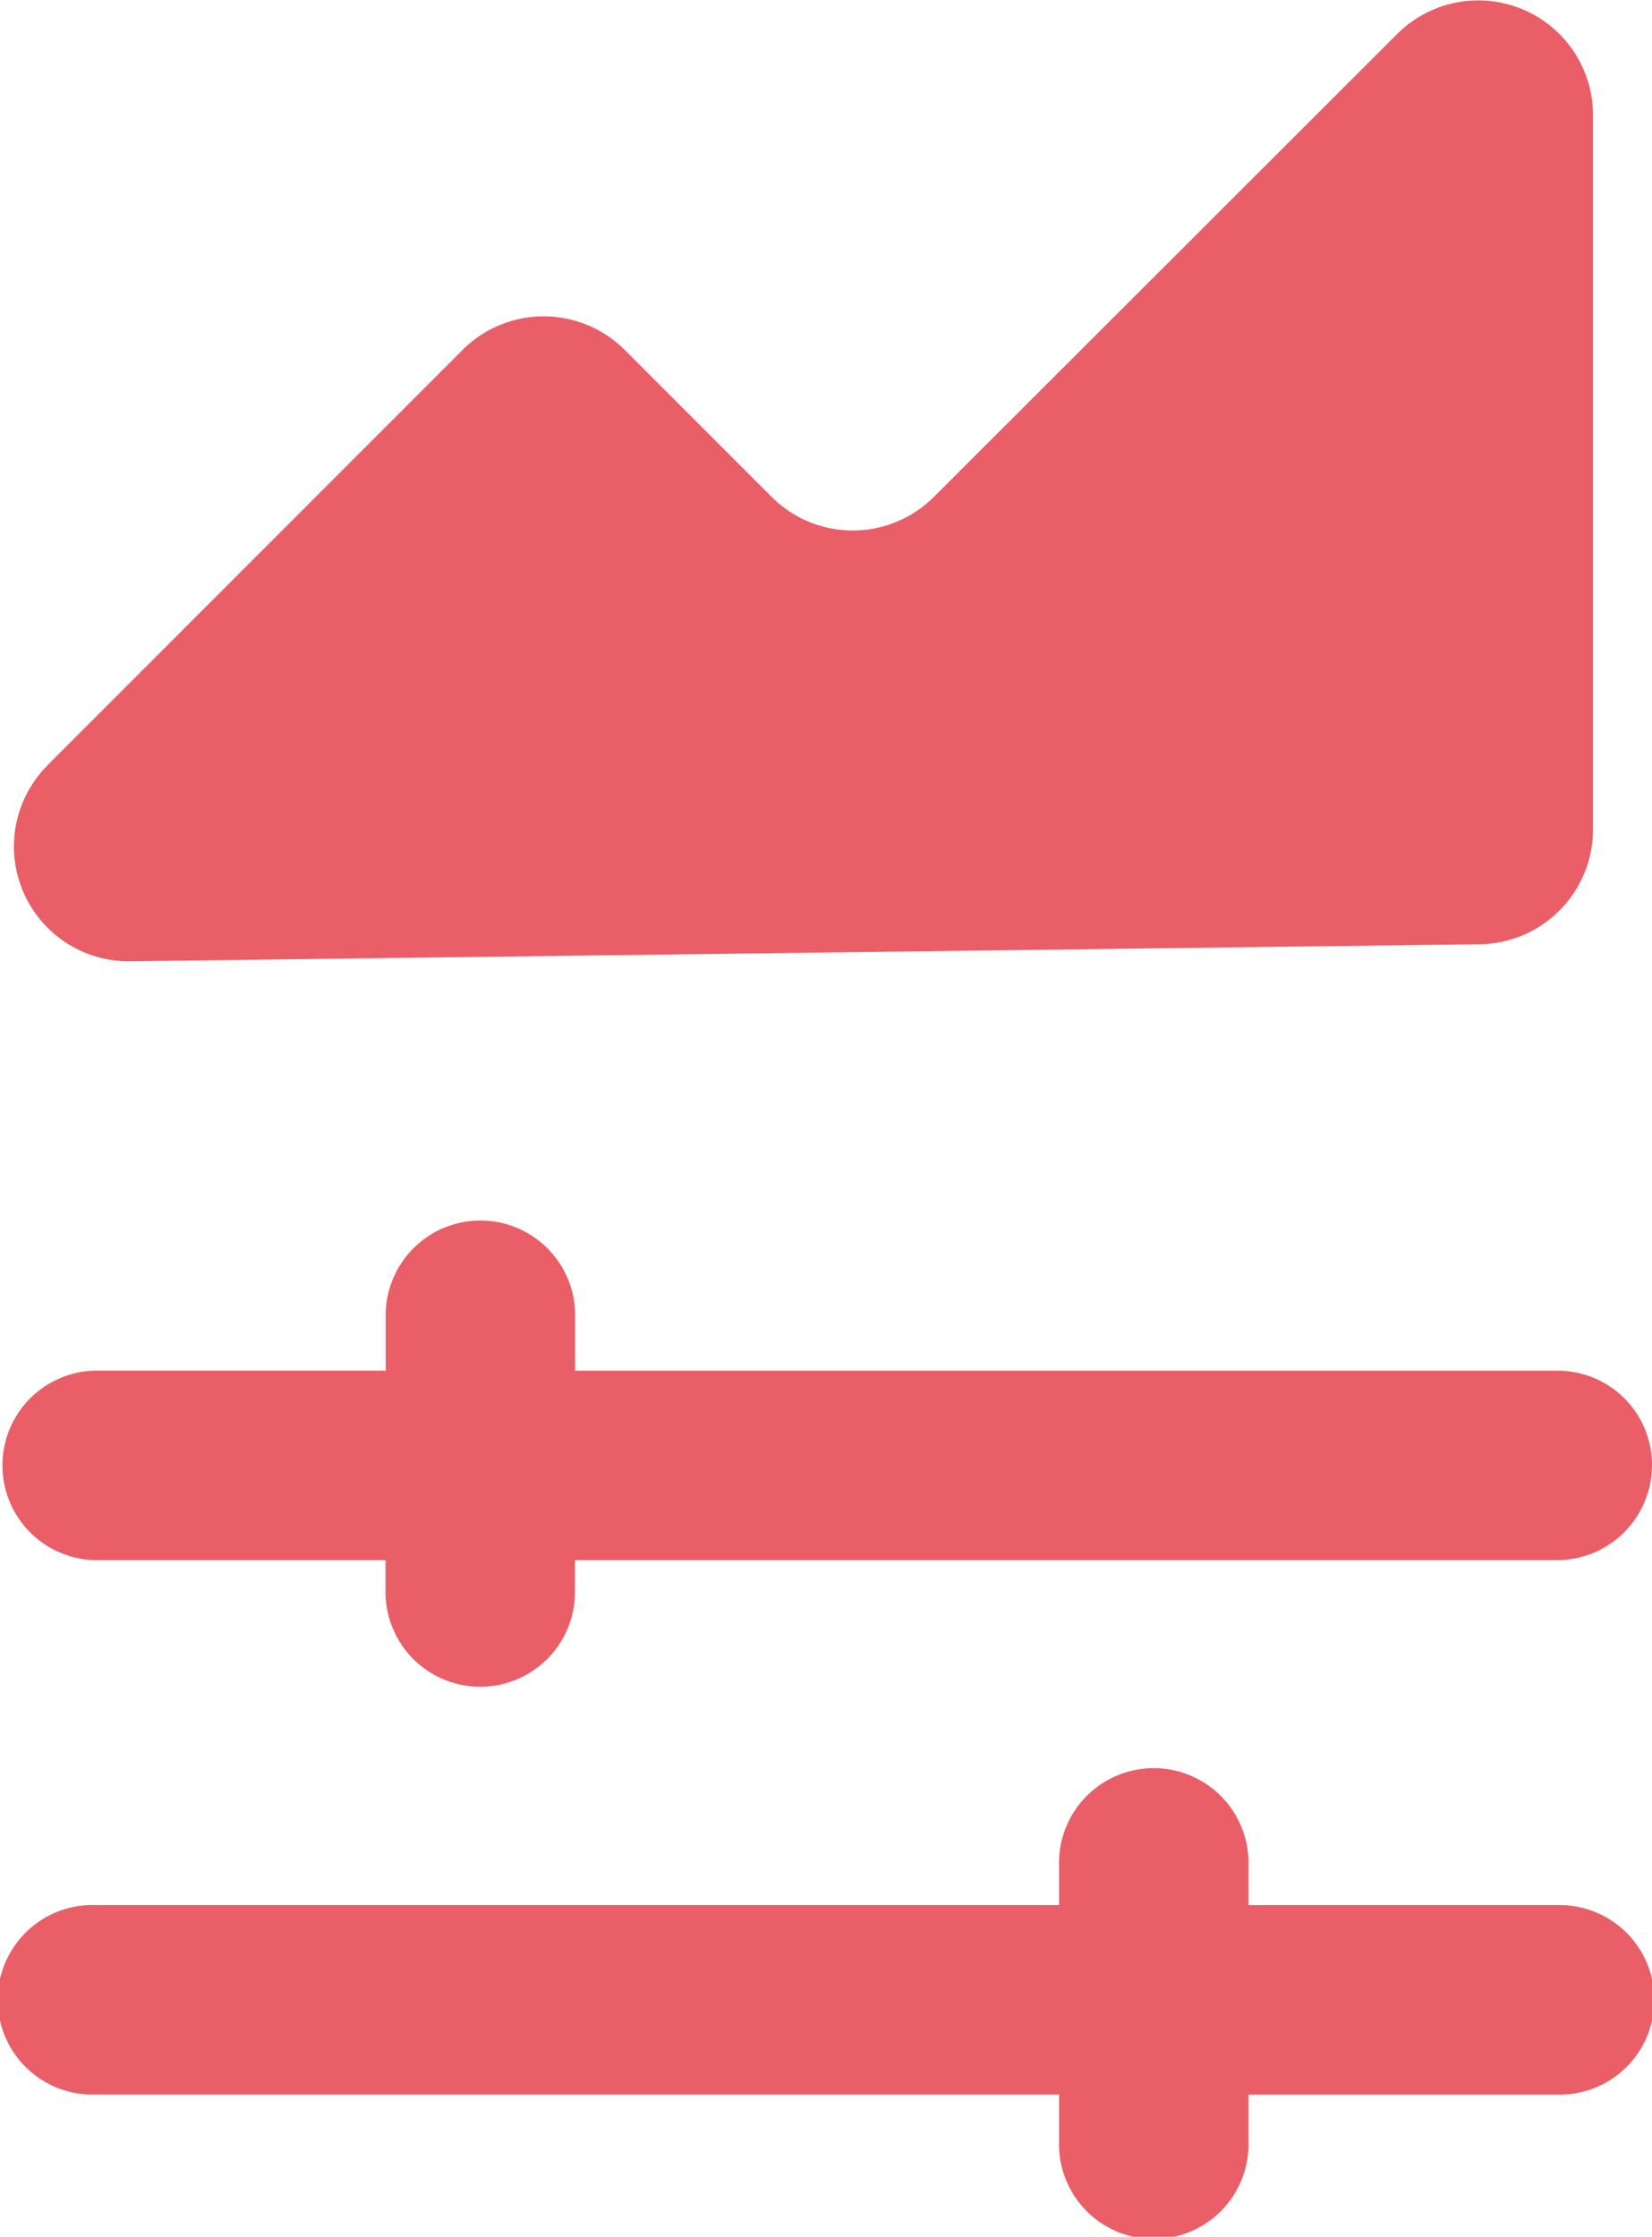 <svg data-name="Group 1190" xmlns="http://www.w3.org/2000/svg" width="29.554" height="40" viewBox="0 0 29.554 40">
    <defs>
        <clipPath id="2yfxfftuxa">
            <path data-name="Rectangle 1400" style="fill:#ea5e68" d="M0 0h29.554v40H0z"/>
        </clipPath>
    </defs>
    <g data-name="Group 1189" style="clip-path:url(#2yfxfftuxa)">
        <path data-name="Path 1039" d="M29.554 17.242a1.7 1.7 0 0 1-1.695 1.695H10.286v.61a1.695 1.695 0 0 1-3.389 0v-.61h-5.2a1.695 1.695 0 0 1 0-3.389H6.9V14.6a1.695 1.695 0 1 1 3.389 0v.949H27.86a1.689 1.689 0 0 1 1.695 1.695" transform="translate(0 8.963)" style="fill:#ea5e68"/>
        <path data-name="Path 1040" d="M27.86 21.09h-5.525v-.712a1.695 1.695 0 1 0-3.389 0v.712H1.695a1.695 1.695 0 1 0 0 3.389h17.251v.847a1.695 1.695 0 1 0 3.389 0v-.846h5.525a1.695 1.695 0 1 0 0-3.389" transform="translate(0 12.978)" style="fill:#ea5e68"/>
        <path data-name="Path 1041" d="m.748 13.688 7.429-7.43a2.053 2.053 0 0 1 2.9 0l2.63 2.63a2.053 2.053 0 0 0 2.9 0L24.9.605a2.053 2.053 0 0 1 3.5 1.452v12.776a2.055 2.055 0 0 1-2.027 2.054l-24.148.305a2.053 2.053 0 0 1-1.478-3.5" transform="translate(.099 -.001)" style="fill:#ea5e68"/>
    </g>
</svg>
